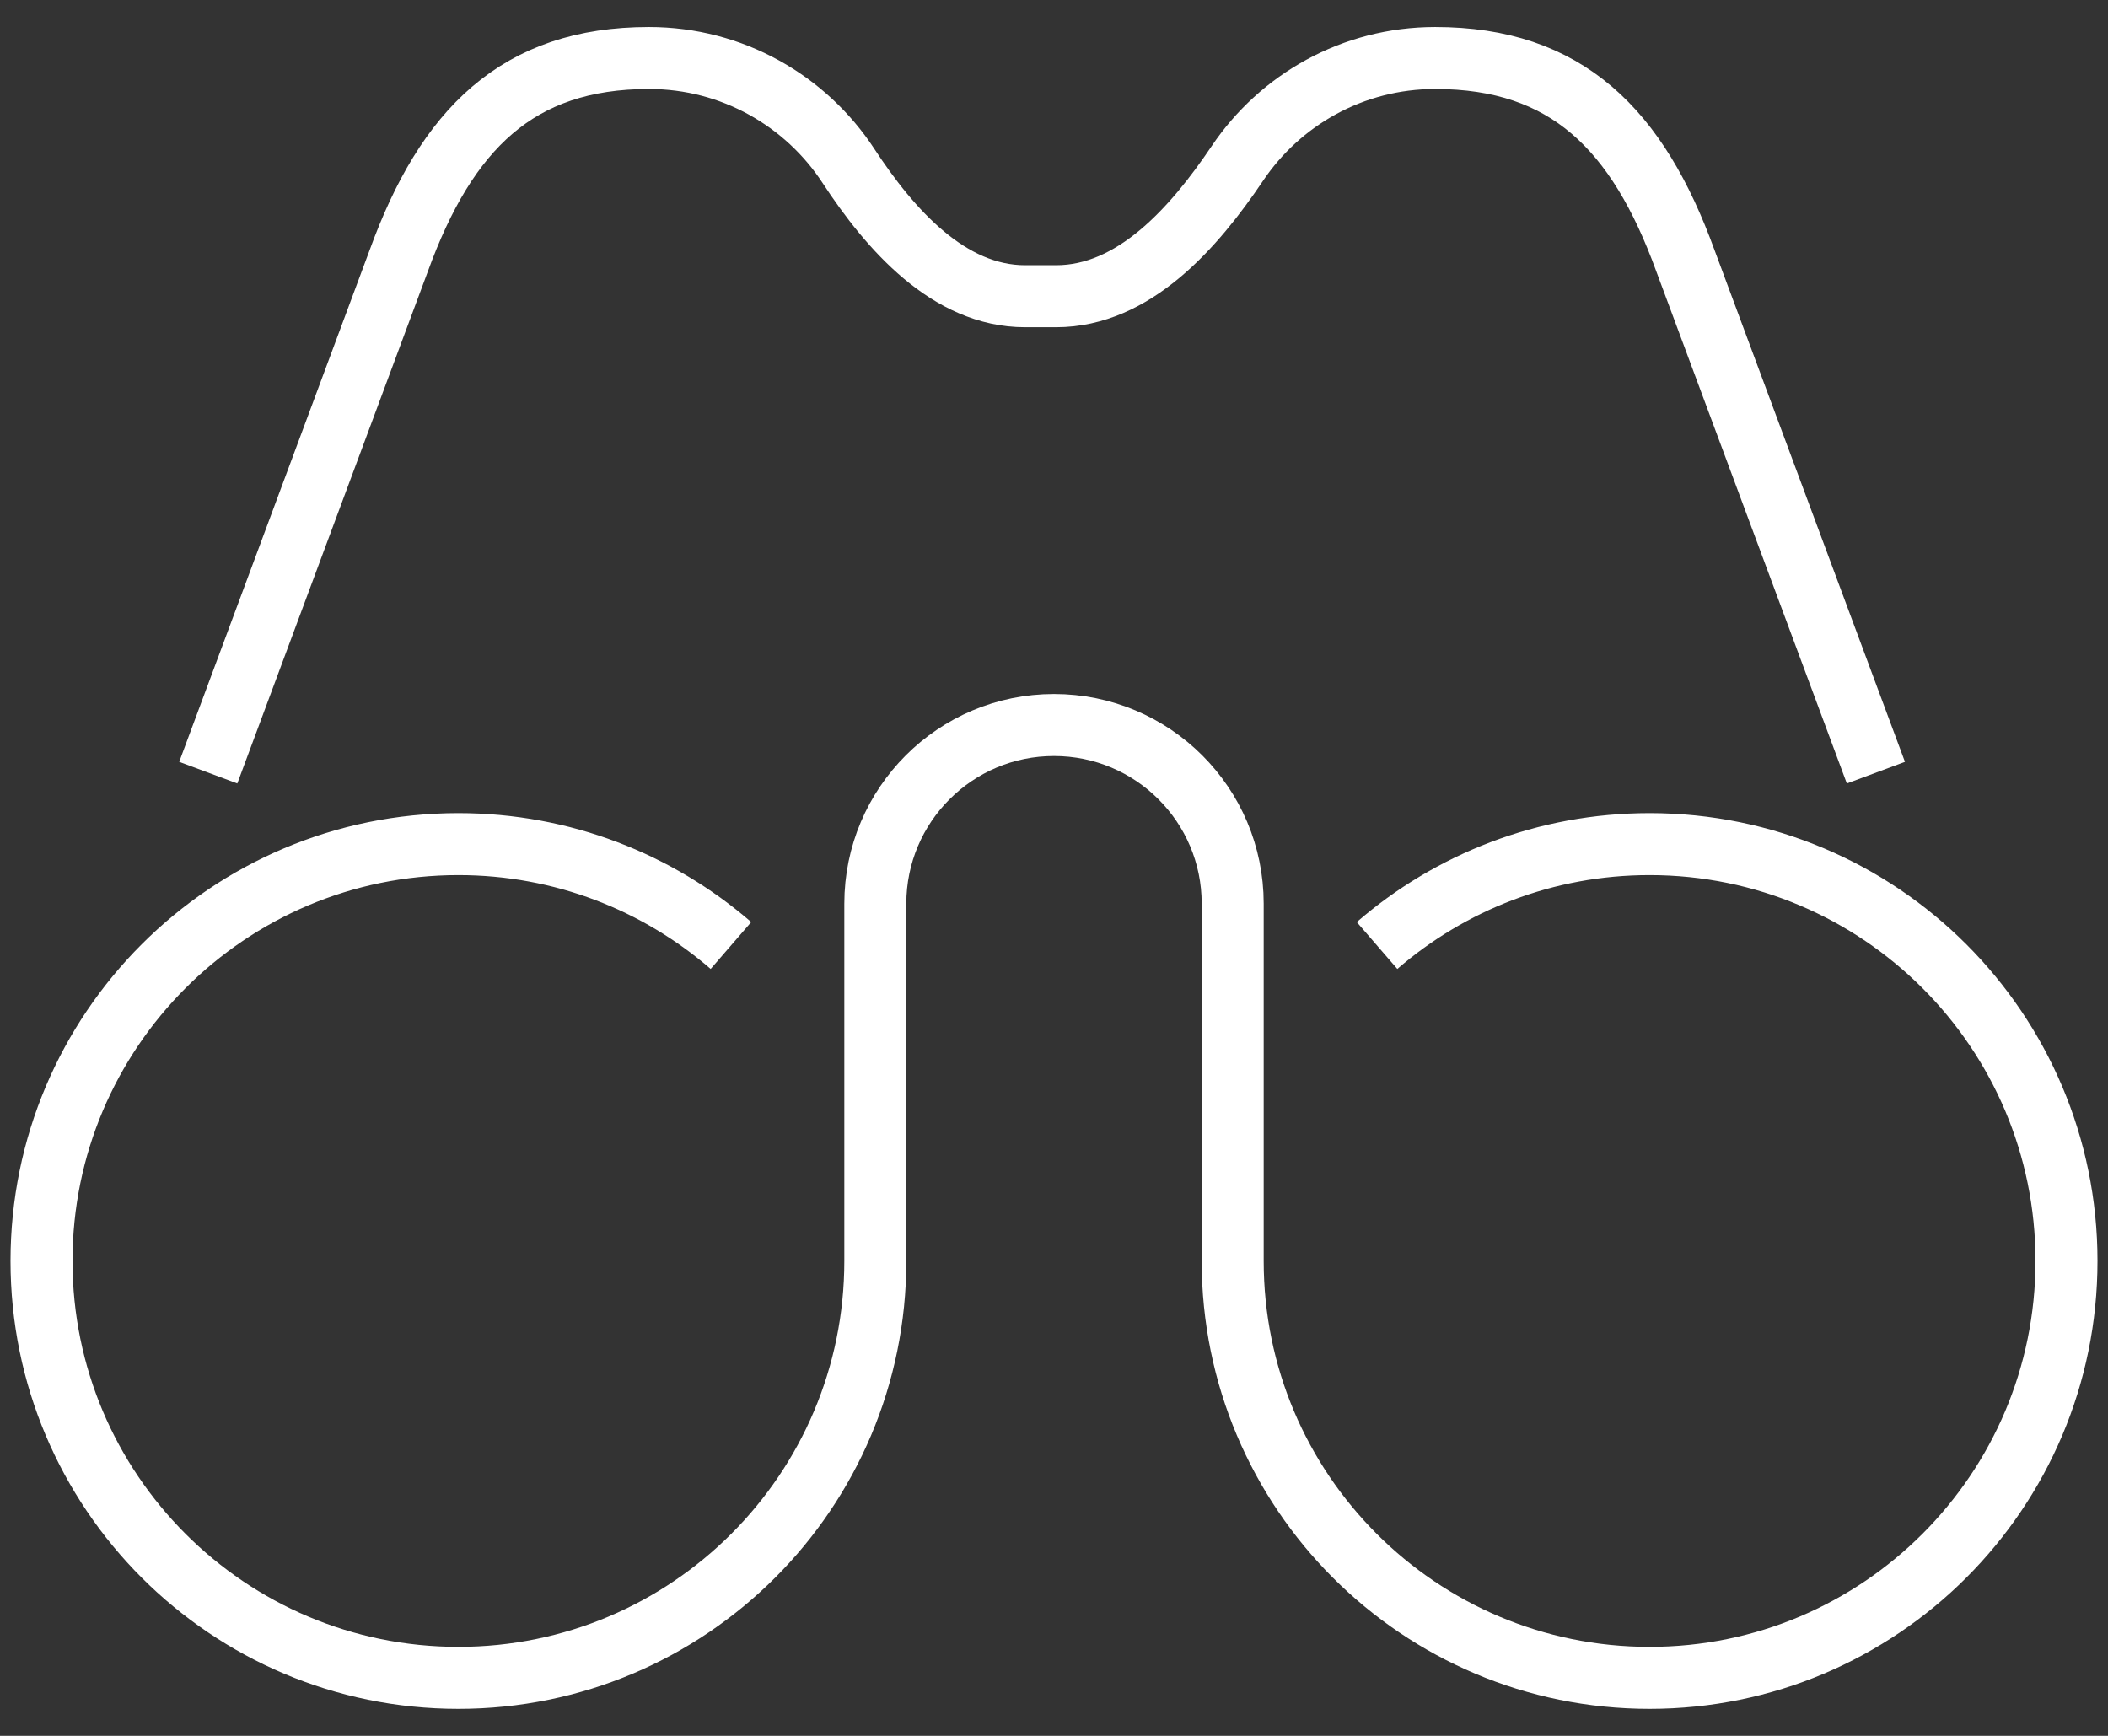 <svg width="68" height="56" viewBox="0 0 68 56" fill="none" xmlns="http://www.w3.org/2000/svg">
<rect x="0" y="0" width="68" height="56" fill="#333333" stroke="none"/>
<path d="M44.421 30.503C46.778 28.464 49.851 27.231 53.212 27.231C60.64 27.231 66.661 33.253 66.661 40.68C66.661 48.108 60.64 54.129 53.212 54.129C45.785 54.129 39.764 48.108 39.764 40.68L39.764 39.5V29.15C39.764 25.967 37.183 23.389 34 23.389C30.817 23.389 28.236 25.969 28.236 29.153V39.5V40.68C28.236 48.108 22.215 54.129 14.787 54.129C7.36 54.129 1.339 48.108 1.339 40.68C1.339 33.253 7.36 27.231 14.787 27.231C18.148 27.231 21.222 28.464 23.579 30.503" stroke="white" stroke-width="2"/>
<path d="M60.513 24.926L54.365 8.403C52.828 4.176 50.54 1.871 46.296 1.871C43.638 1.871 41.295 3.22 39.915 5.272C38.514 7.354 36.576 9.556 34.067 9.556H33.067C30.611 9.556 28.715 7.408 27.37 5.353C25.998 3.256 23.628 1.871 20.935 1.871C16.691 1.871 14.403 4.176 12.866 8.403L6.718 24.926" stroke="white" stroke-width="2"/>
</svg>
